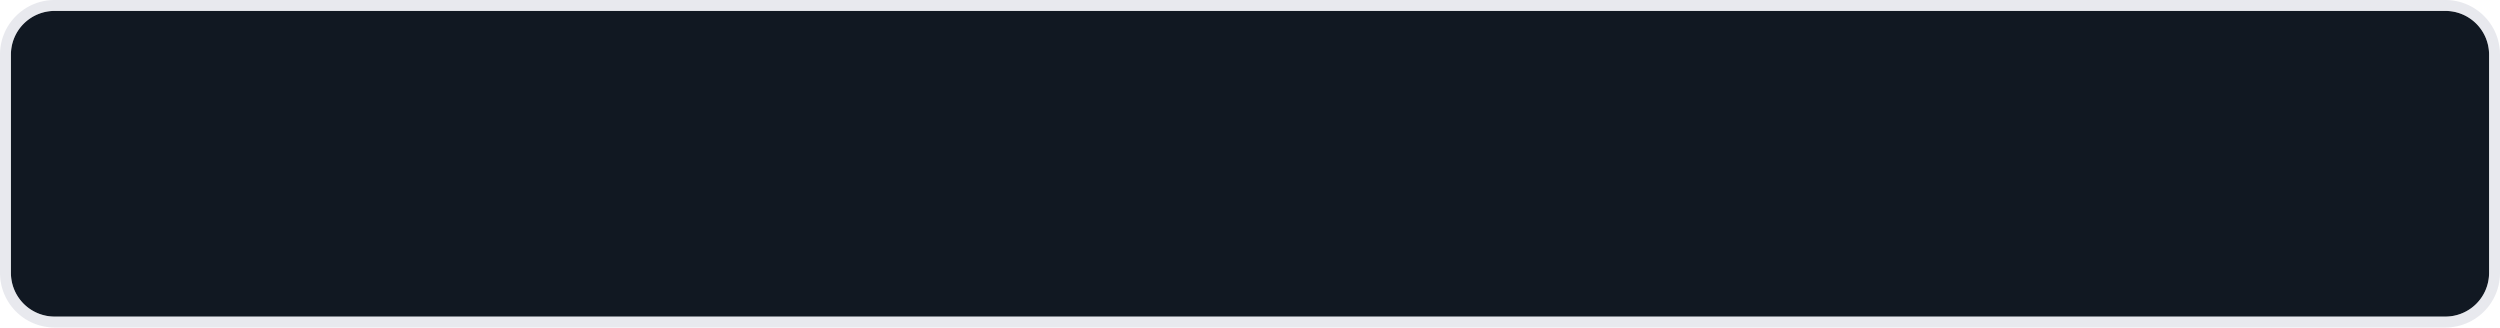 ﻿<?xml version="1.0" encoding="utf-8"?>
<svg version="1.1" xmlns:xlink="http://www.w3.org/1999/xlink" width="229px" height="30px" xmlns="http://www.w3.org/2000/svg">
  <g>
    <path d="M 1 5  A 4 4 0 0 1 5 1 L 224 1  A 4 4 0 0 1 228 5 L 228 25  A 4 4 0 0 1 224 29 L 5 29  A 4 4 0 0 1 1 25 L 1 5  Z " fill-rule="nonzero" fill="#111822" stroke="none" />
    <path d="M 0.5 5  A 4.5 4.5 0 0 1 5 0.5 L 224 0.5  A 4.5 4.5 0 0 1 228.5 5 L 228.5 25  A 4.5 4.5 0 0 1 224 29.5 L 5 29.5  A 4.5 4.5 0 0 1 0.5 25 L 0.5 5  Z " stroke-width="1" stroke="#c2c6d2" fill="none" stroke-opacity="0.376" />
  </g>
</svg>